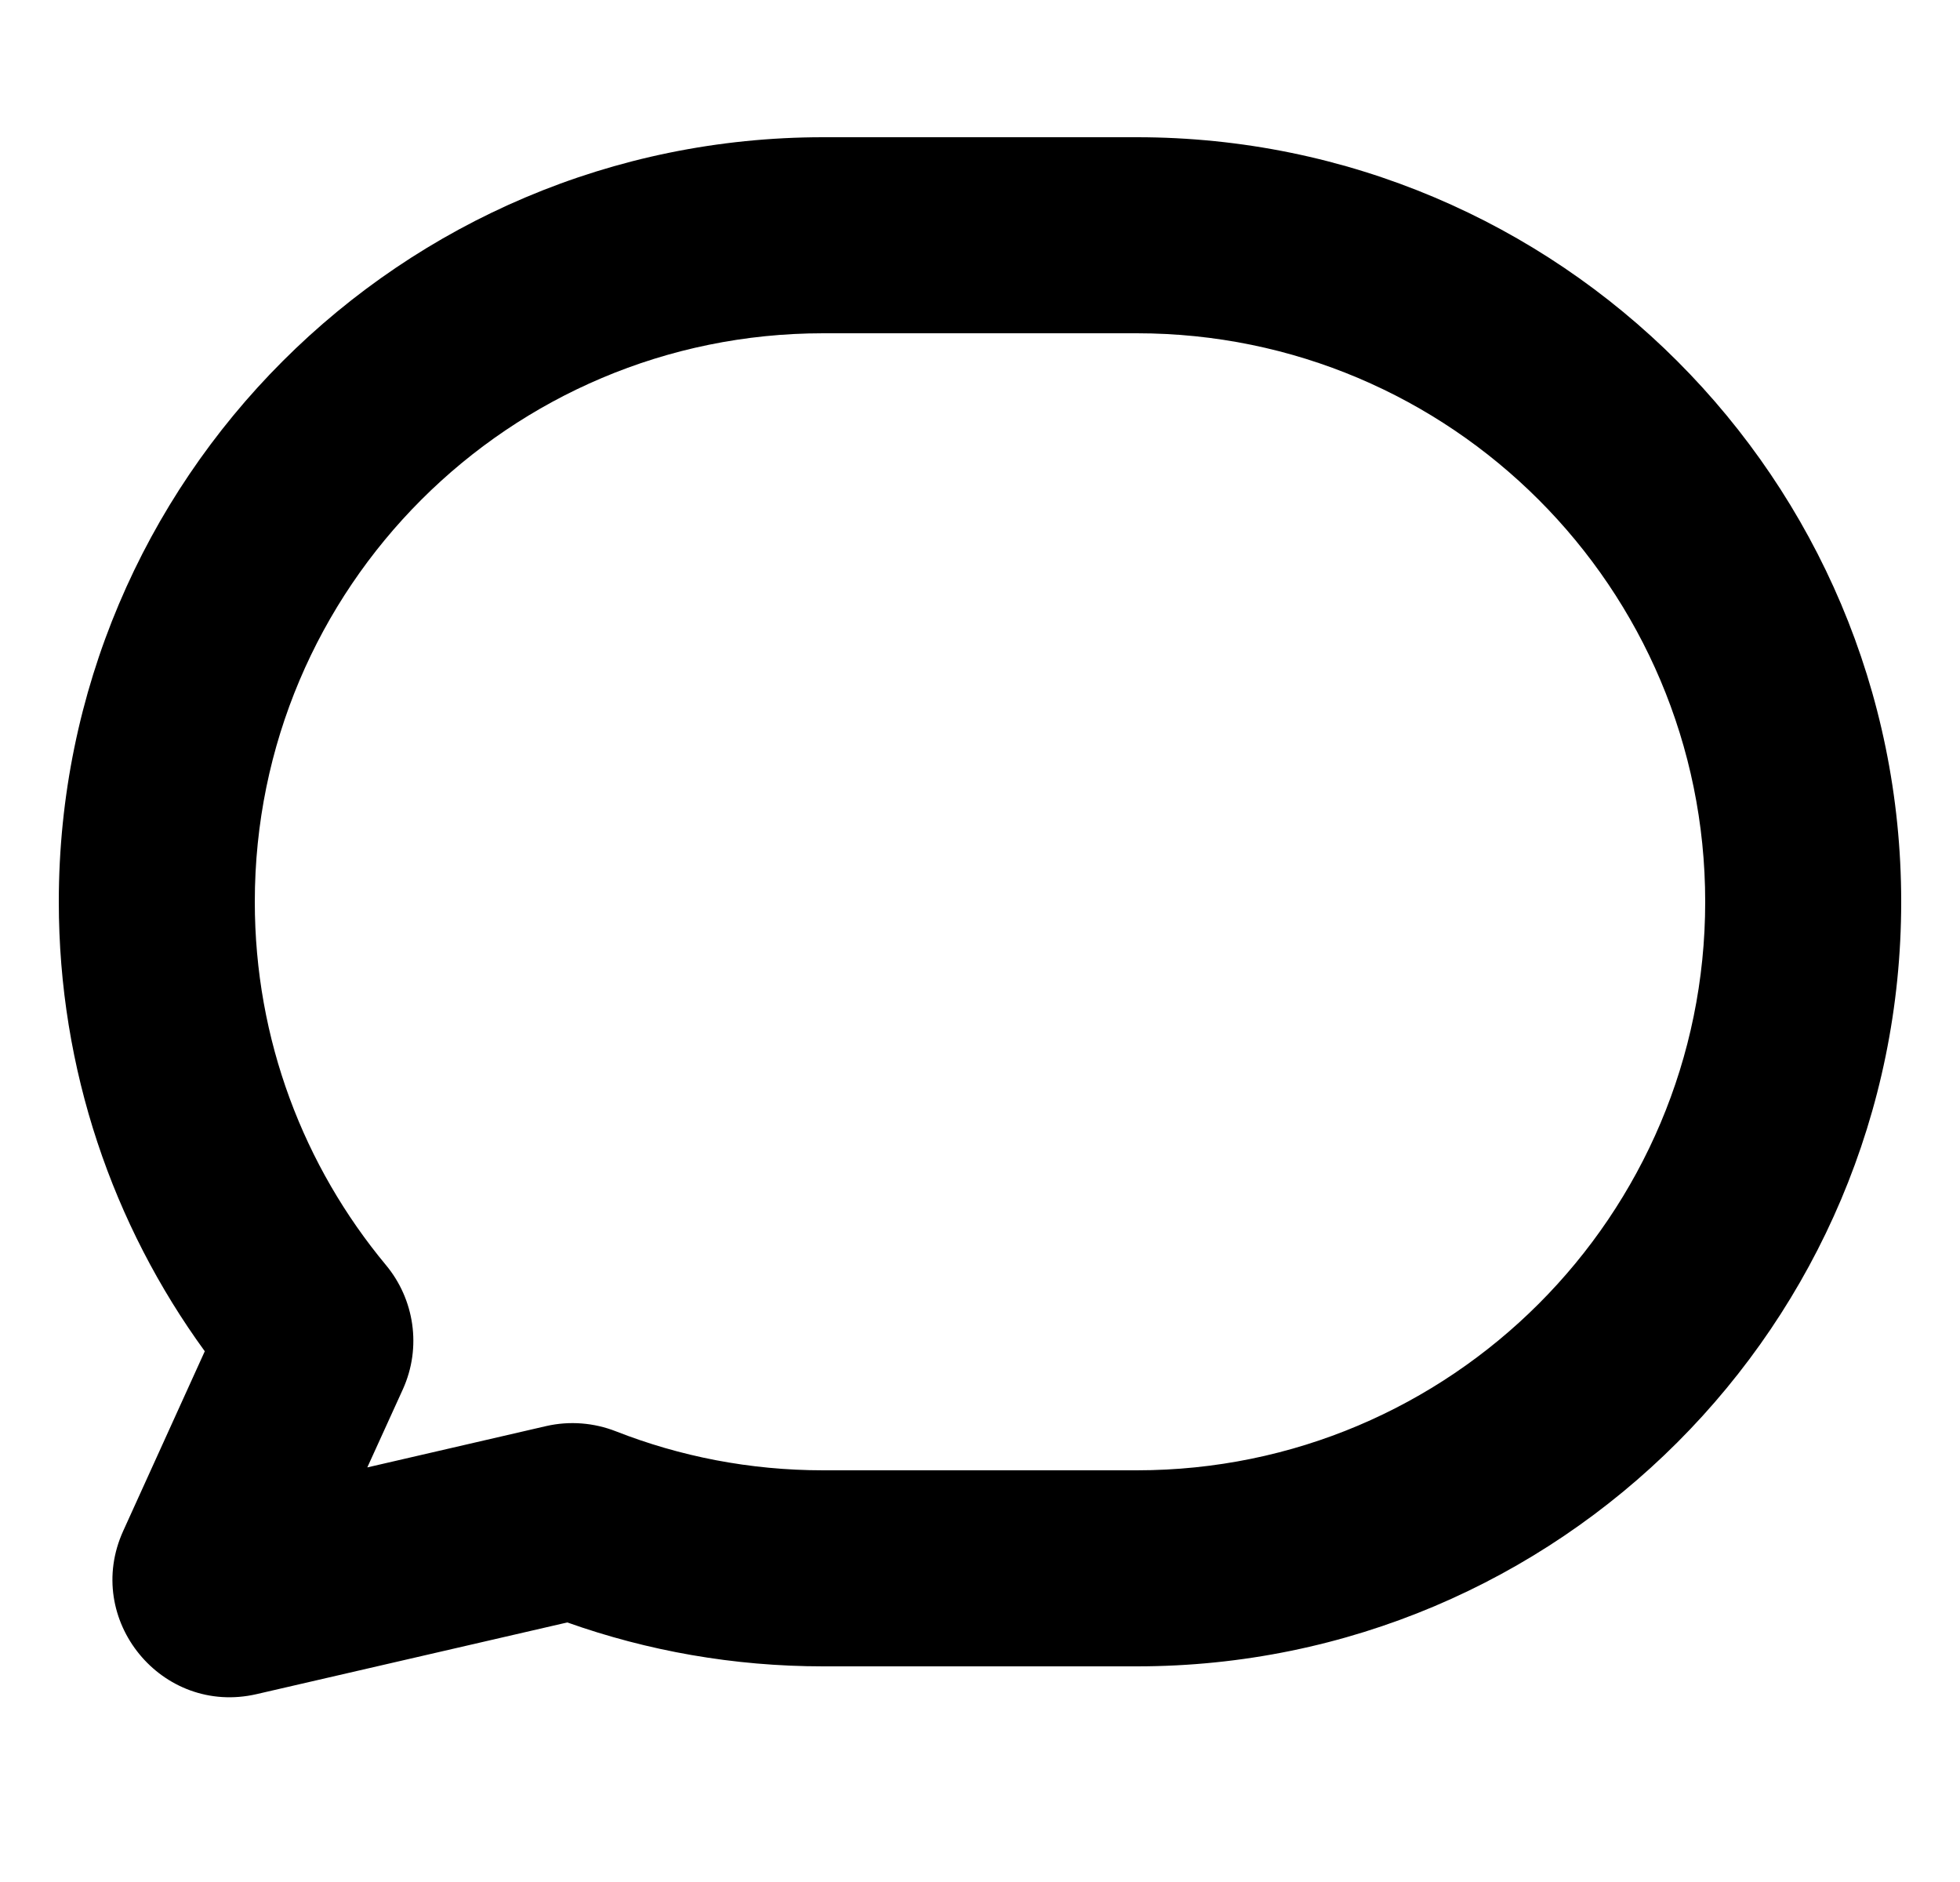 <svg width="25" height="24" viewBox="0 0 25 24" fill="none" xmlns="http://www.w3.org/2000/svg">
<path fill-rule="evenodd" clip-rule="evenodd" d="M24.25 11.5C24.25 6.115 19.885 1.75 14.5 1.75H10.5C5.115 1.75 0.75 6.115 0.75 11.5C0.75 13.641 1.441 15.623 2.612 17.232L1.572 19.522C1.057 20.653 2.063 21.884 3.274 21.604L7.236 20.69C8.258 21.053 9.357 21.25 10.5 21.25H14.5C19.885 21.25 24.25 16.885 24.25 11.5ZM14.5 4.25C18.504 4.25 21.75 7.496 21.75 11.5C21.75 15.504 18.504 18.75 14.5 18.75H10.5C9.564 18.75 8.672 18.573 7.854 18.252C7.577 18.144 7.268 18.117 6.966 18.186L4.685 18.713L5.138 17.718C5.382 17.18 5.284 16.567 4.923 16.133C3.878 14.876 3.25 13.263 3.25 11.5C3.25 7.496 6.496 4.25 10.5 4.25H14.5Z" fill="black"/>
</svg>
